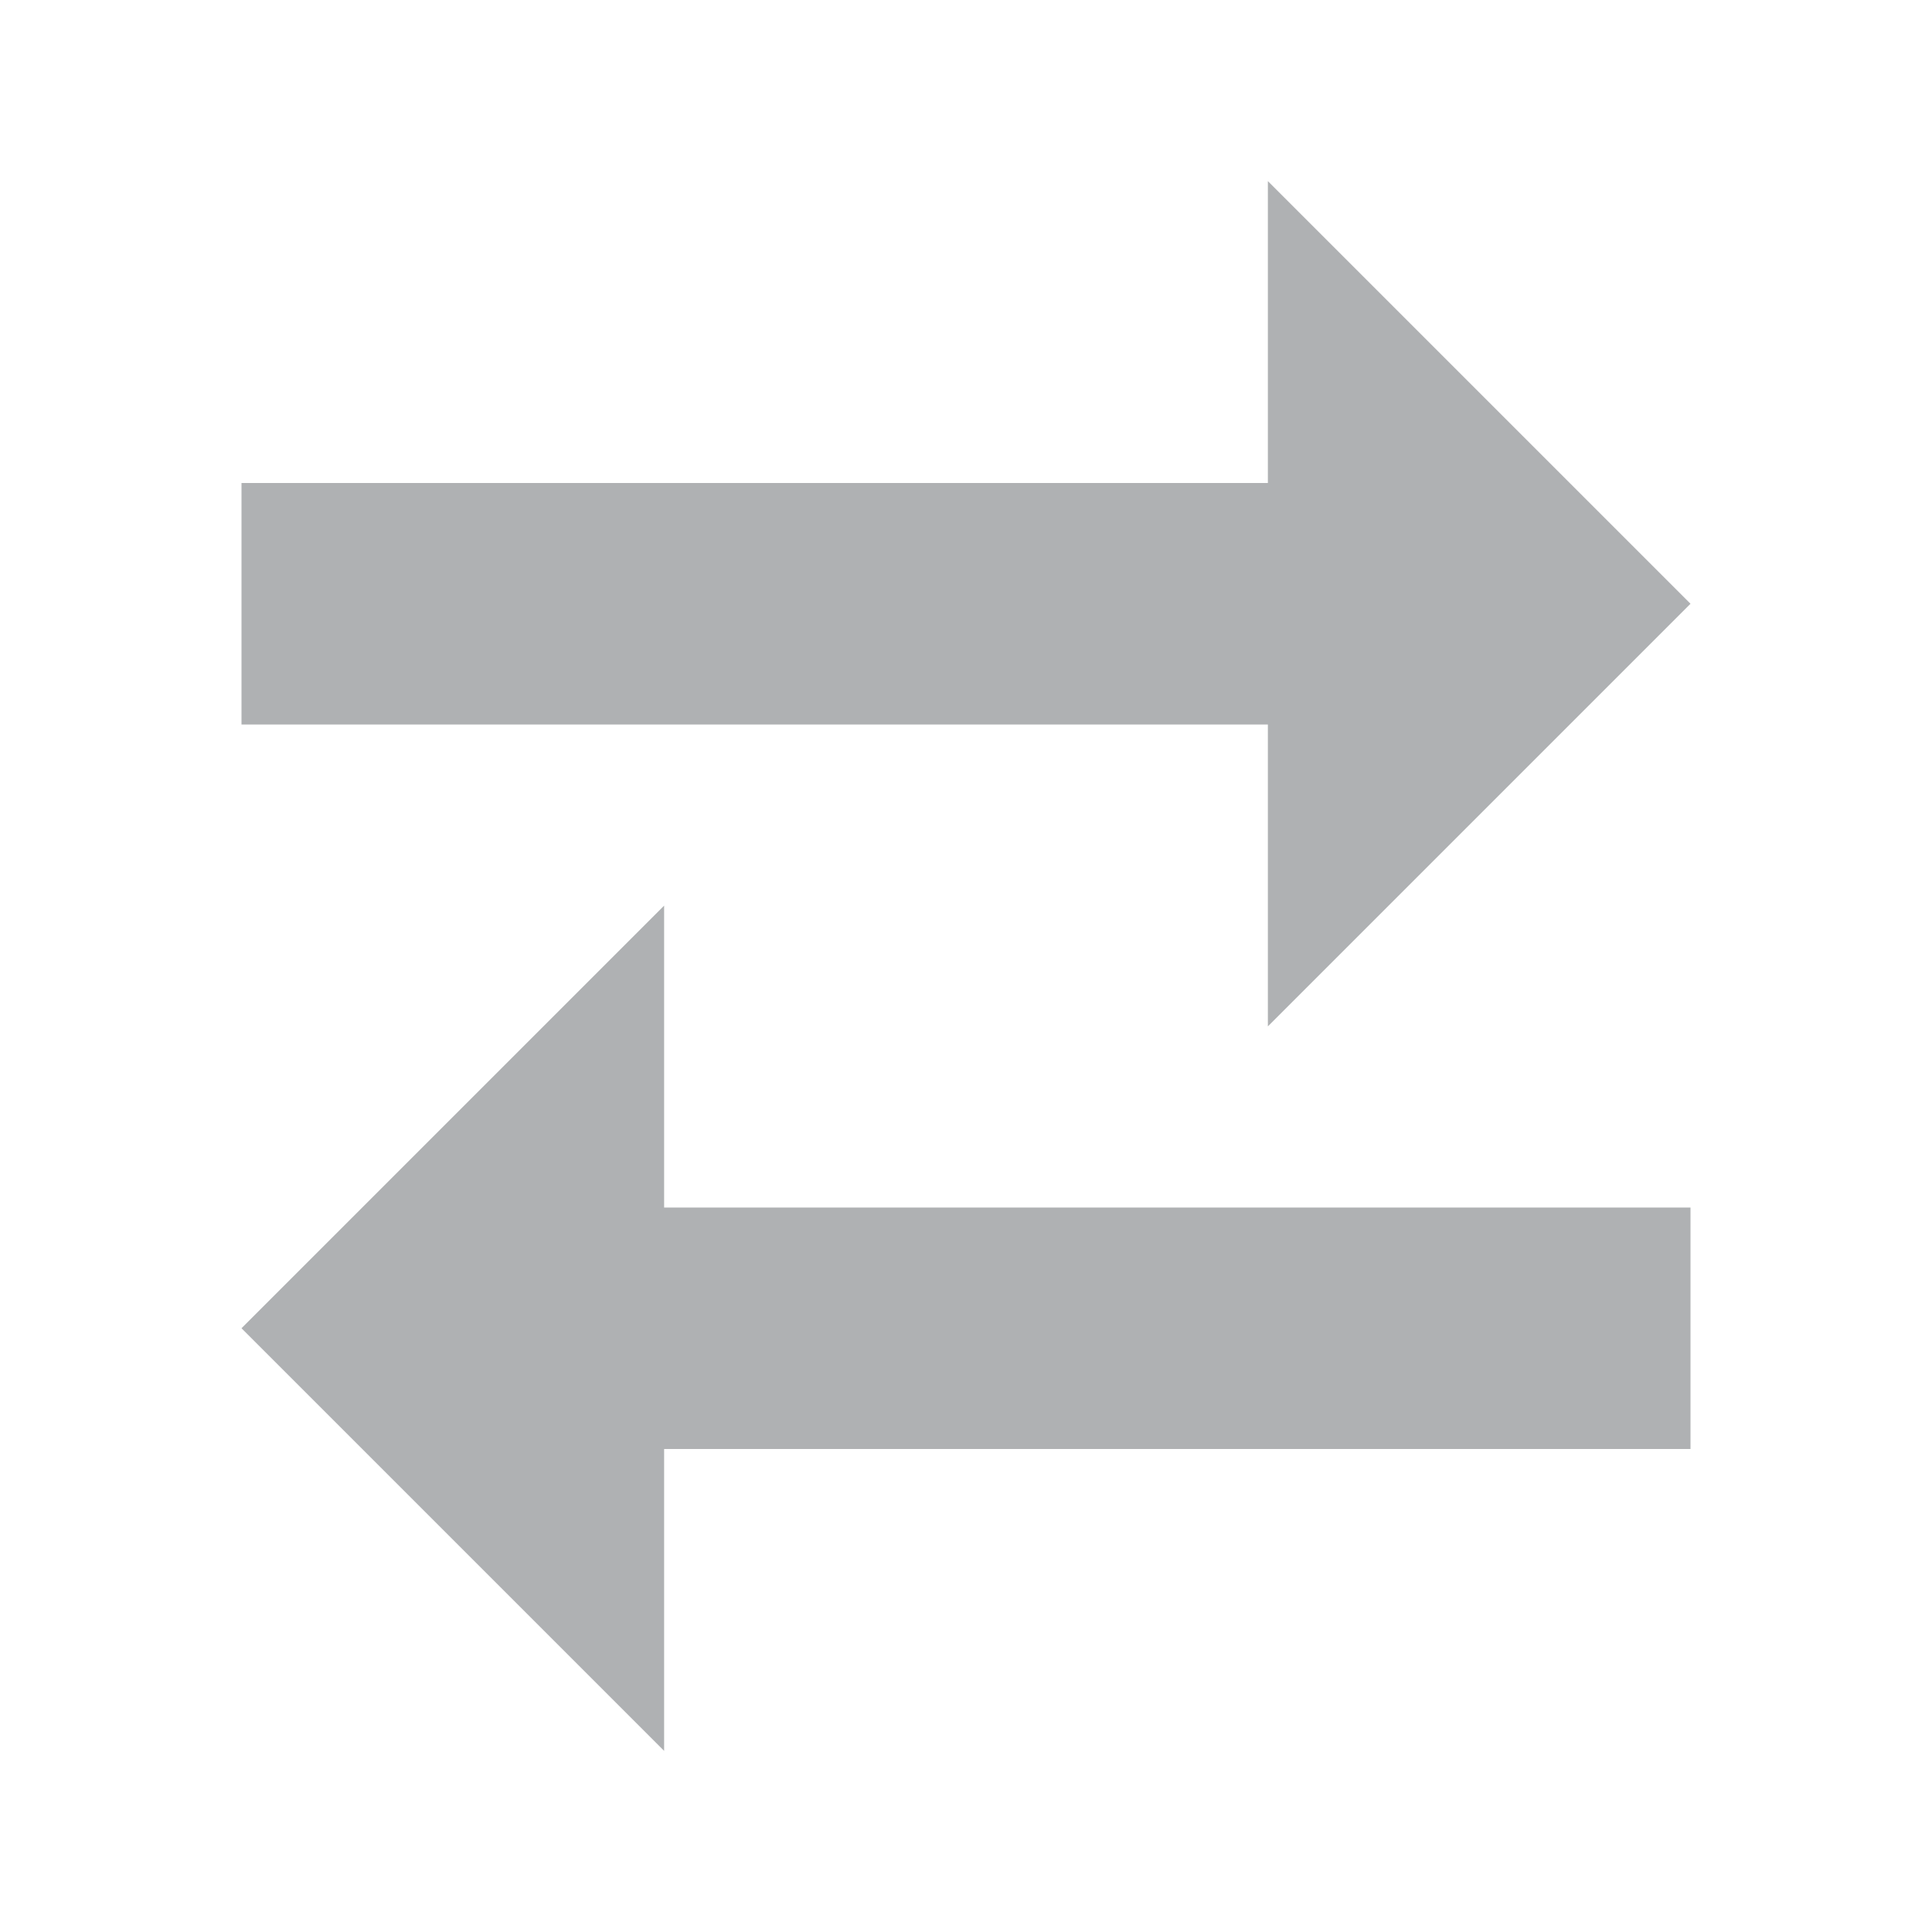 <svg width="16" height="16" viewBox="0 0 16 16" xmlns="http://www.w3.org/2000/svg"><rect id="frame" width="16" height="16" fill="none"/><g fill="none" fill-rule="evenodd"><path d="M0 0h16v16H0z"/><path fill="#AFB1B3" d="M5.5 7.5L2 11l3.5 3.5V12H14v-2H5.5zM14 5l-3.5-3.5V4H2v2h8.5v2.5z"/></g></svg>